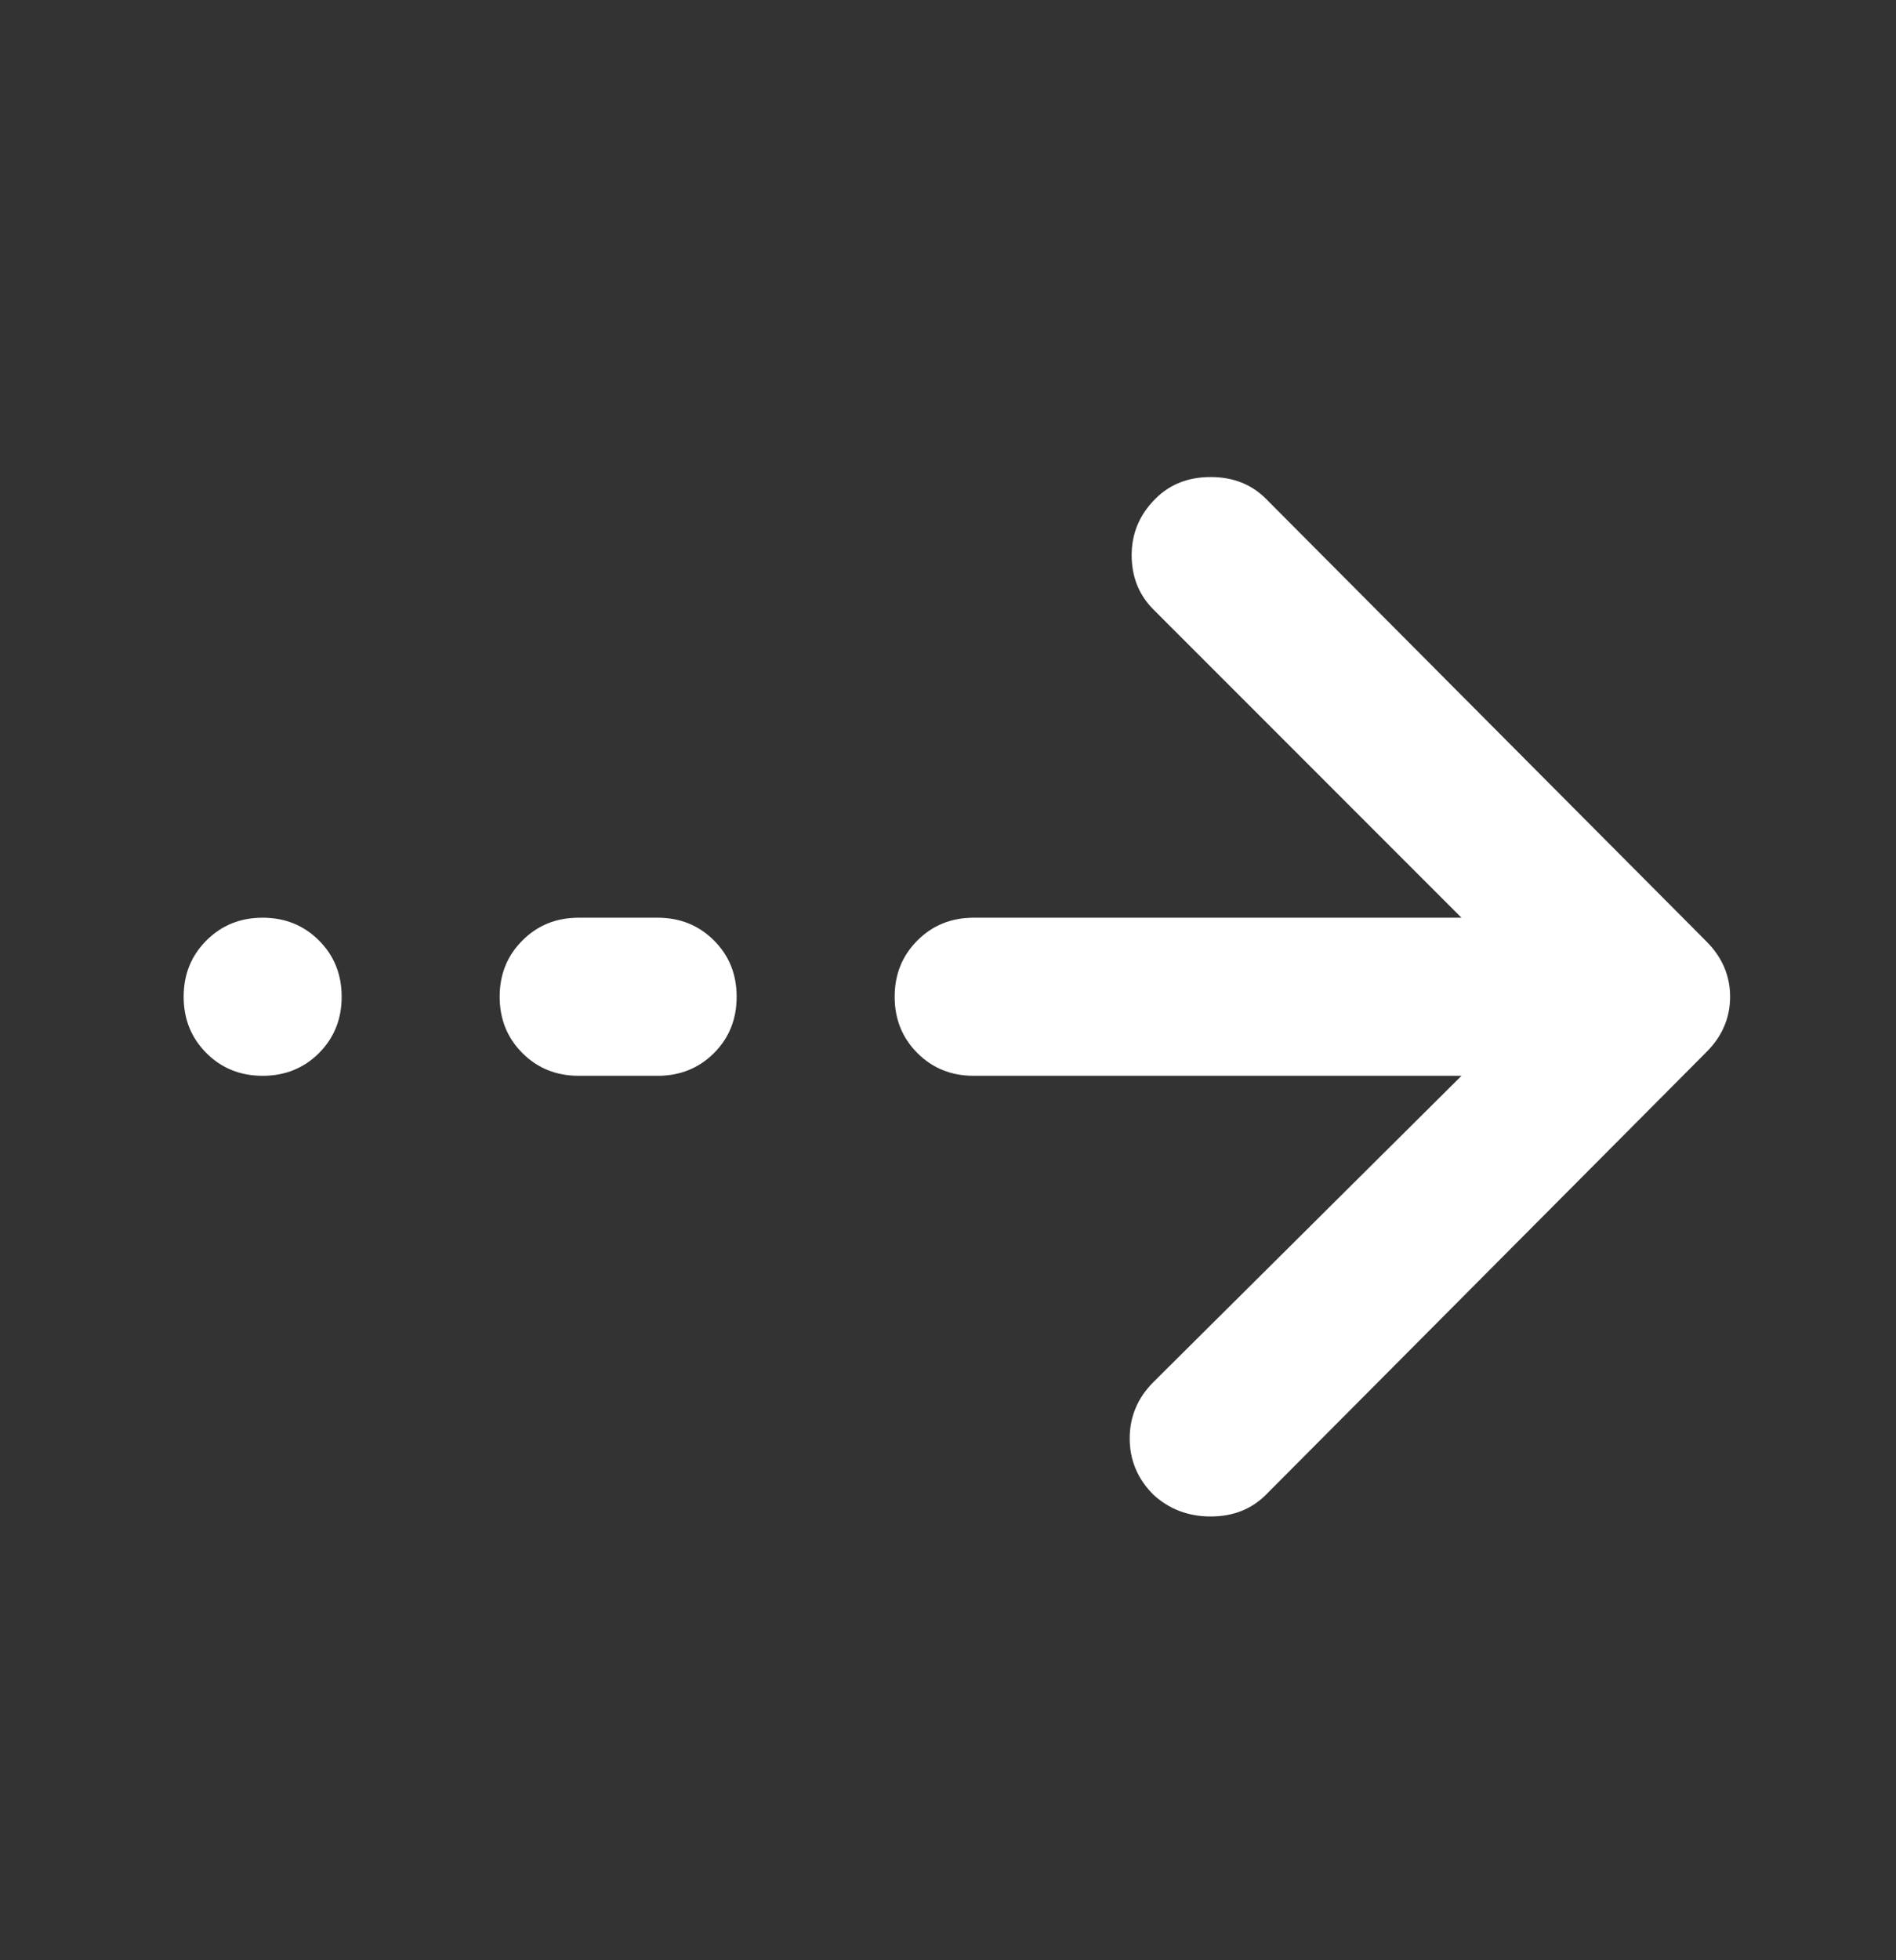<svg xmlns="http://www.w3.org/2000/svg" width="30" height="31" viewBox="0 0 30 31" fill="none">
  <rect x="0" y="0" width="30" height="31" fill="#333333" stroke="none"/>
  <mask id="mask0_182_166" style="mask-type:alpha" maskUnits="userSpaceOnUse" x="0" y="0" width="30" height="31">
    <rect y="30.763" width="30" height="30" transform="rotate(-90 0 30.763)" fill="#D9D9D9"/>
  </mask>
  <g mask="url(#mask0_182_166)">
    <path d="M27.375 15.763C27.375 15.93 27.344 16.086 27.281 16.232C27.219 16.378 27.125 16.513 27 16.638L20.031 23.638C19.802 23.867 19.51 23.982 19.156 23.982C18.802 23.982 18.5 23.867 18.25 23.638C18 23.388 17.875 23.091 17.875 22.748C17.875 22.404 18 22.107 18.25 21.857L23.125 17.013L15.406 17.013C15.052 17.013 14.755 16.893 14.516 16.654C14.276 16.414 14.156 16.117 14.156 15.763C14.156 15.409 14.276 15.112 14.516 14.873C14.755 14.633 15.052 14.513 15.406 14.513L23.125 14.513L18.25 9.638C18.021 9.409 17.906 9.123 17.906 8.779C17.906 8.435 18.031 8.138 18.281 7.888C18.51 7.659 18.802 7.544 19.156 7.544C19.51 7.544 19.802 7.659 20.031 7.888L27 14.888C27.125 15.013 27.219 15.149 27.281 15.294C27.344 15.44 27.375 15.597 27.375 15.763ZM11.656 15.763C11.656 16.117 11.537 16.414 11.297 16.654C11.057 16.893 10.76 17.013 10.406 17.013L9.156 17.013C8.802 17.013 8.505 16.893 8.266 16.654C8.026 16.414 7.906 16.117 7.906 15.763C7.906 15.409 8.026 15.112 8.266 14.873C8.505 14.633 8.802 14.513 9.156 14.513L10.406 14.513C10.76 14.513 11.057 14.633 11.297 14.873C11.537 15.112 11.656 15.409 11.656 15.763ZM5.406 15.763C5.406 16.117 5.286 16.414 5.047 16.654C4.807 16.893 4.51 17.013 4.156 17.013C3.802 17.013 3.505 16.893 3.266 16.654C3.026 16.414 2.906 16.117 2.906 15.763C2.906 15.409 3.026 15.112 3.266 14.873C3.505 14.633 3.802 14.513 4.156 14.513C4.51 14.513 4.807 14.633 5.047 14.873C5.286 15.112 5.406 15.409 5.406 15.763Z" fill="white"/>
  </g>
</svg>
